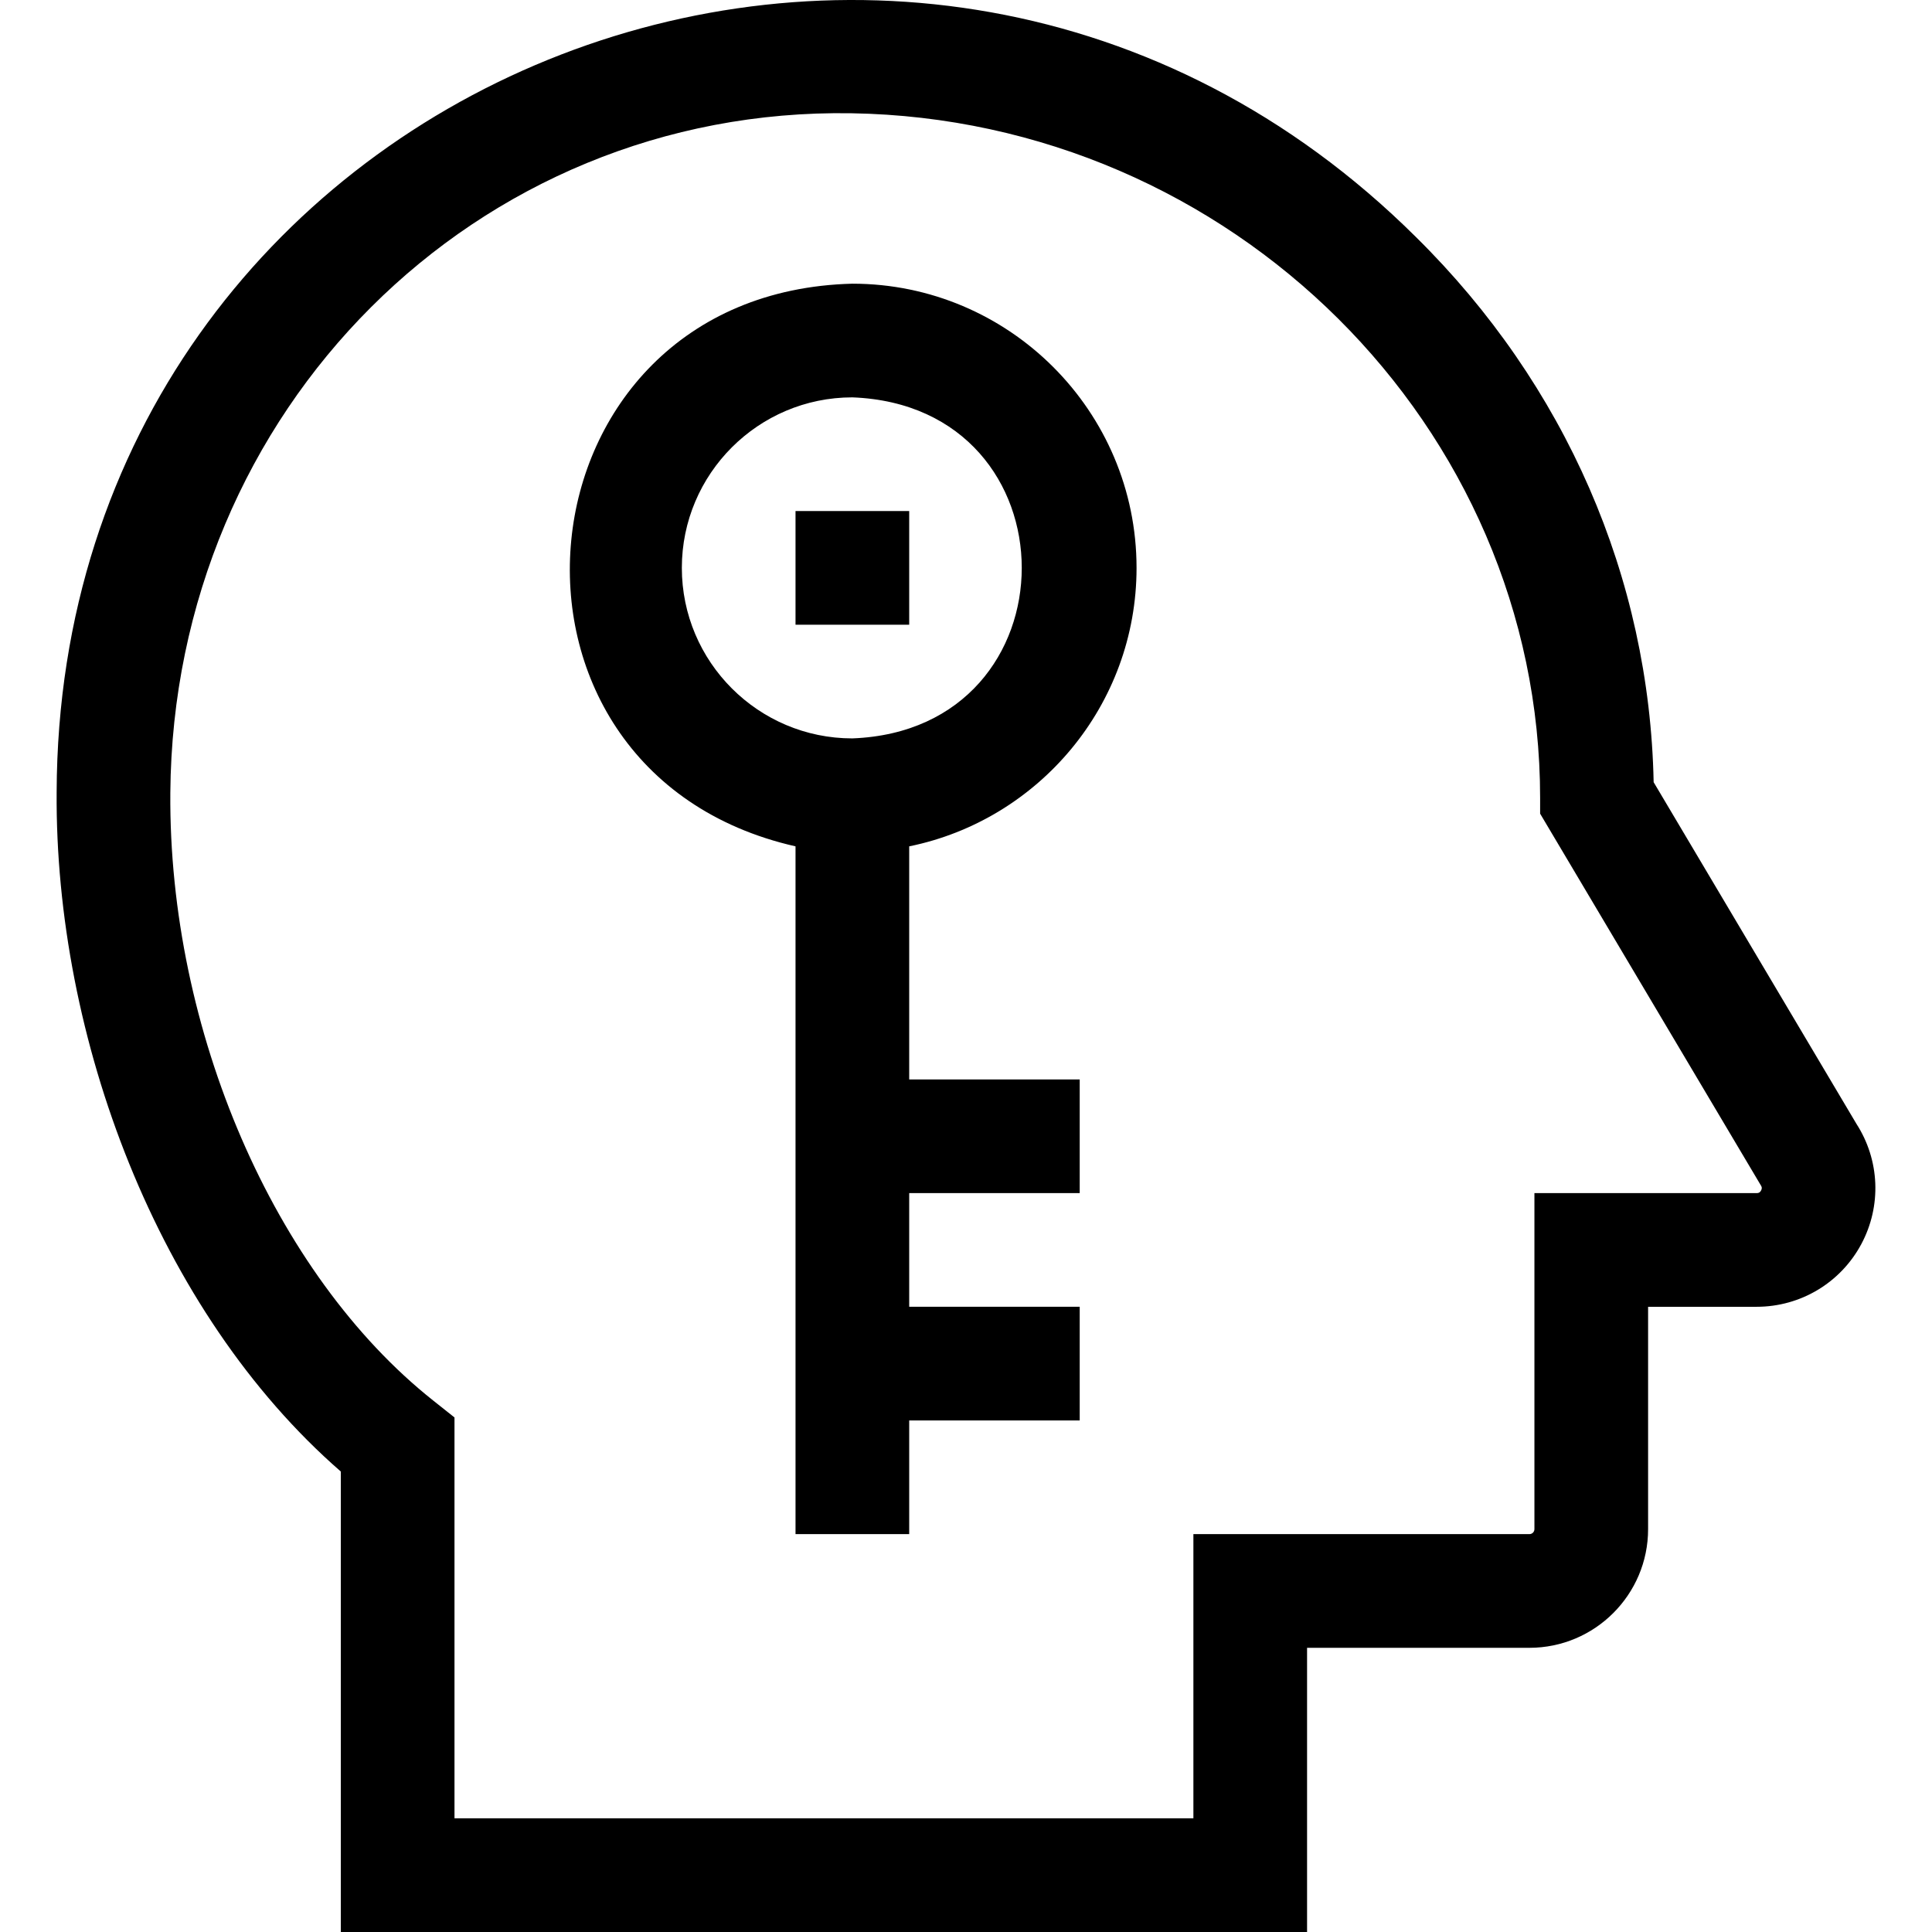 <svg id="Layer_1" enable-background="new 0 0 509.867 509.867" height="512" viewBox="0 0 509.867 509.867" width="512" xmlns="http://www.w3.org/2000/svg"><g id="XMLID_793_"><path id="XMLID_800_" d="m489.913 296.569-53.506-90.144c-1.09-53.977-23.256-104.909-62.695-143.836-133.081-132.258-358.176-41.431-358.763 146.444-.475 64.585 26.529 137.116 74.994 179.313v121.521h255v-75h58.681c17.27 0 31.319-14.045 31.319-31.31v-58.69h28.657c11.567 0 22.145-6.335 27.606-16.532 5.39-10.066 4.886-22.195-1.293-31.766zm-25.153 17.604c-.371.694-.884.694-1.159.694h-58.657v88.69c0 .722-.592 1.31-1.319 1.31h-88.681v75h-195v-105.791l-5.671-4.504c-41.926-33.297-69.784-97.724-69.323-160.318.745-101.072 80.609-180.975 179.75-179.363 100.217 1.626 181.749 82.697 181.749 180.722v4.116c.58.977-6.831-11.503 58.247 98.092.152.23.437.656.064 1.352z"/><path id="XMLID_984_" d="m299.943 149.867c0-41.356-33.645-75-75-75-90.453 2.304-102.361 128.664-15 148.49v181.51h30v-30h45v-30h-45v-30h45v-30h-45v-61.51c34.193-6.967 60-37.27 60-73.49zm-120 0c0-24.814 20.186-45 45-45 59.617 2.262 59.6 87.747-.001 90-24.812 0-44.999-20.186-44.999-45z"/><path id="XMLID_985_" d="m209.943 134.867h30v30h-30z"/></g></svg>